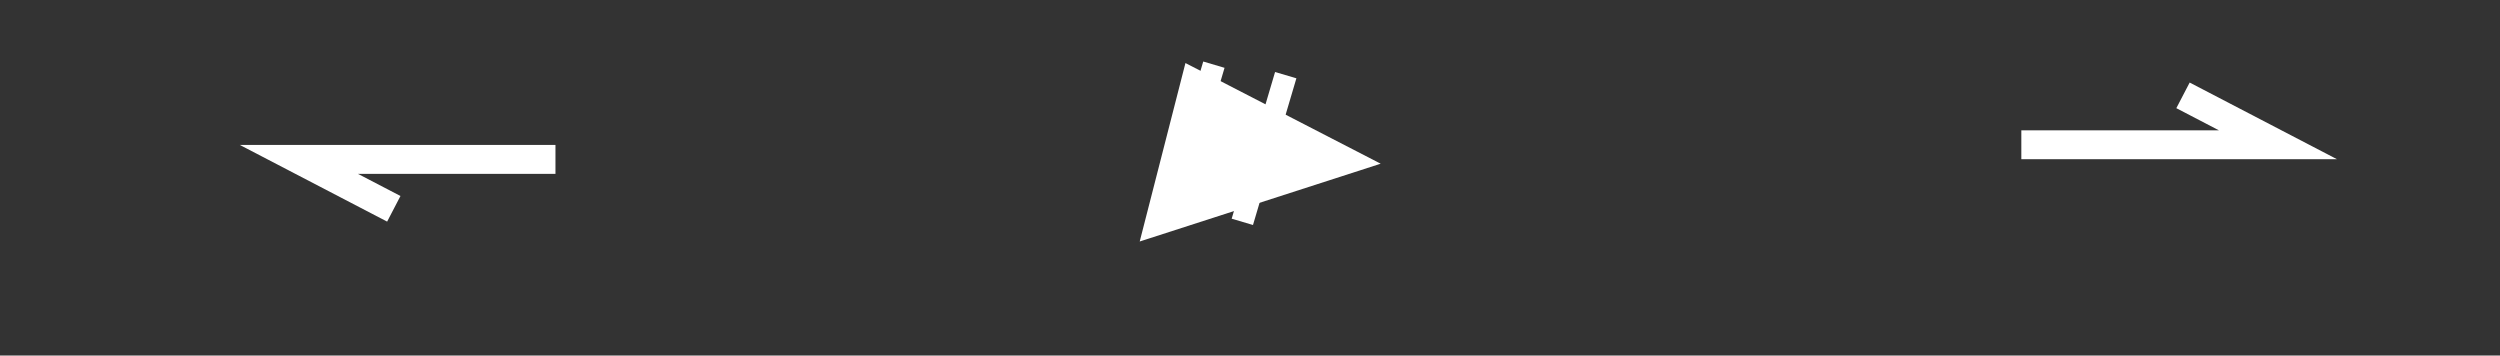 <svg xmlns="http://www.w3.org/2000/svg" viewBox="0 0 1125 160"><rect x="0" y="0" width="1125" height="160" fill="#333333" stroke="none"/><g id="PLAYER"><g id="next-button"><polyline points="909.6 65.14 1025.06 65.14 982.35 42.91" style="fill:none;stroke:#fff;stroke-miterlimit:10;stroke-width:13px"/><rect x="899.5" y="29.44" width="151.56" height="63.99" style="opacity:0"/></g><g id="prev-button"><polyline points="249.96 71.73 134.5 71.73 177.21 93.96" style="fill:none;stroke:#fff;stroke-miterlimit:10;stroke-width:13px"/><rect x="108.5" y="43.44" width="151.56" height="63.99" transform="translate(368.56 150.87) rotate(180)" style="opacity:0"/></g><g id="play-button"><polygon points="533.78 29.1 620.01 73.56 513.58 107.92 533.78 29.1" style="fill:#fff;stroke:#fff;stroke-miterlimit:10"/><rect x="506.84" y="19" width="118.56" height="97" style="fill:#fff;opacity:0"/></g><g id="pause-button"><line x1="546.25" y1="29.1" x2="526.71" y2="95.12" style="fill:none;stroke:#fff;stroke-miterlimit:10;stroke-width:10px"/><line x1="578.58" y1="33.82" x2="559.05" y2="99.83" style="fill:none;stroke:#fff;stroke-miterlimit:10;stroke-width:10px"/><rect x="501.79" y="23.04" width="94.98" height="81.51" style="stroke:#000;stroke-miterlimit:10;stroke-width:12px;opacity:0"/></g></g></svg>